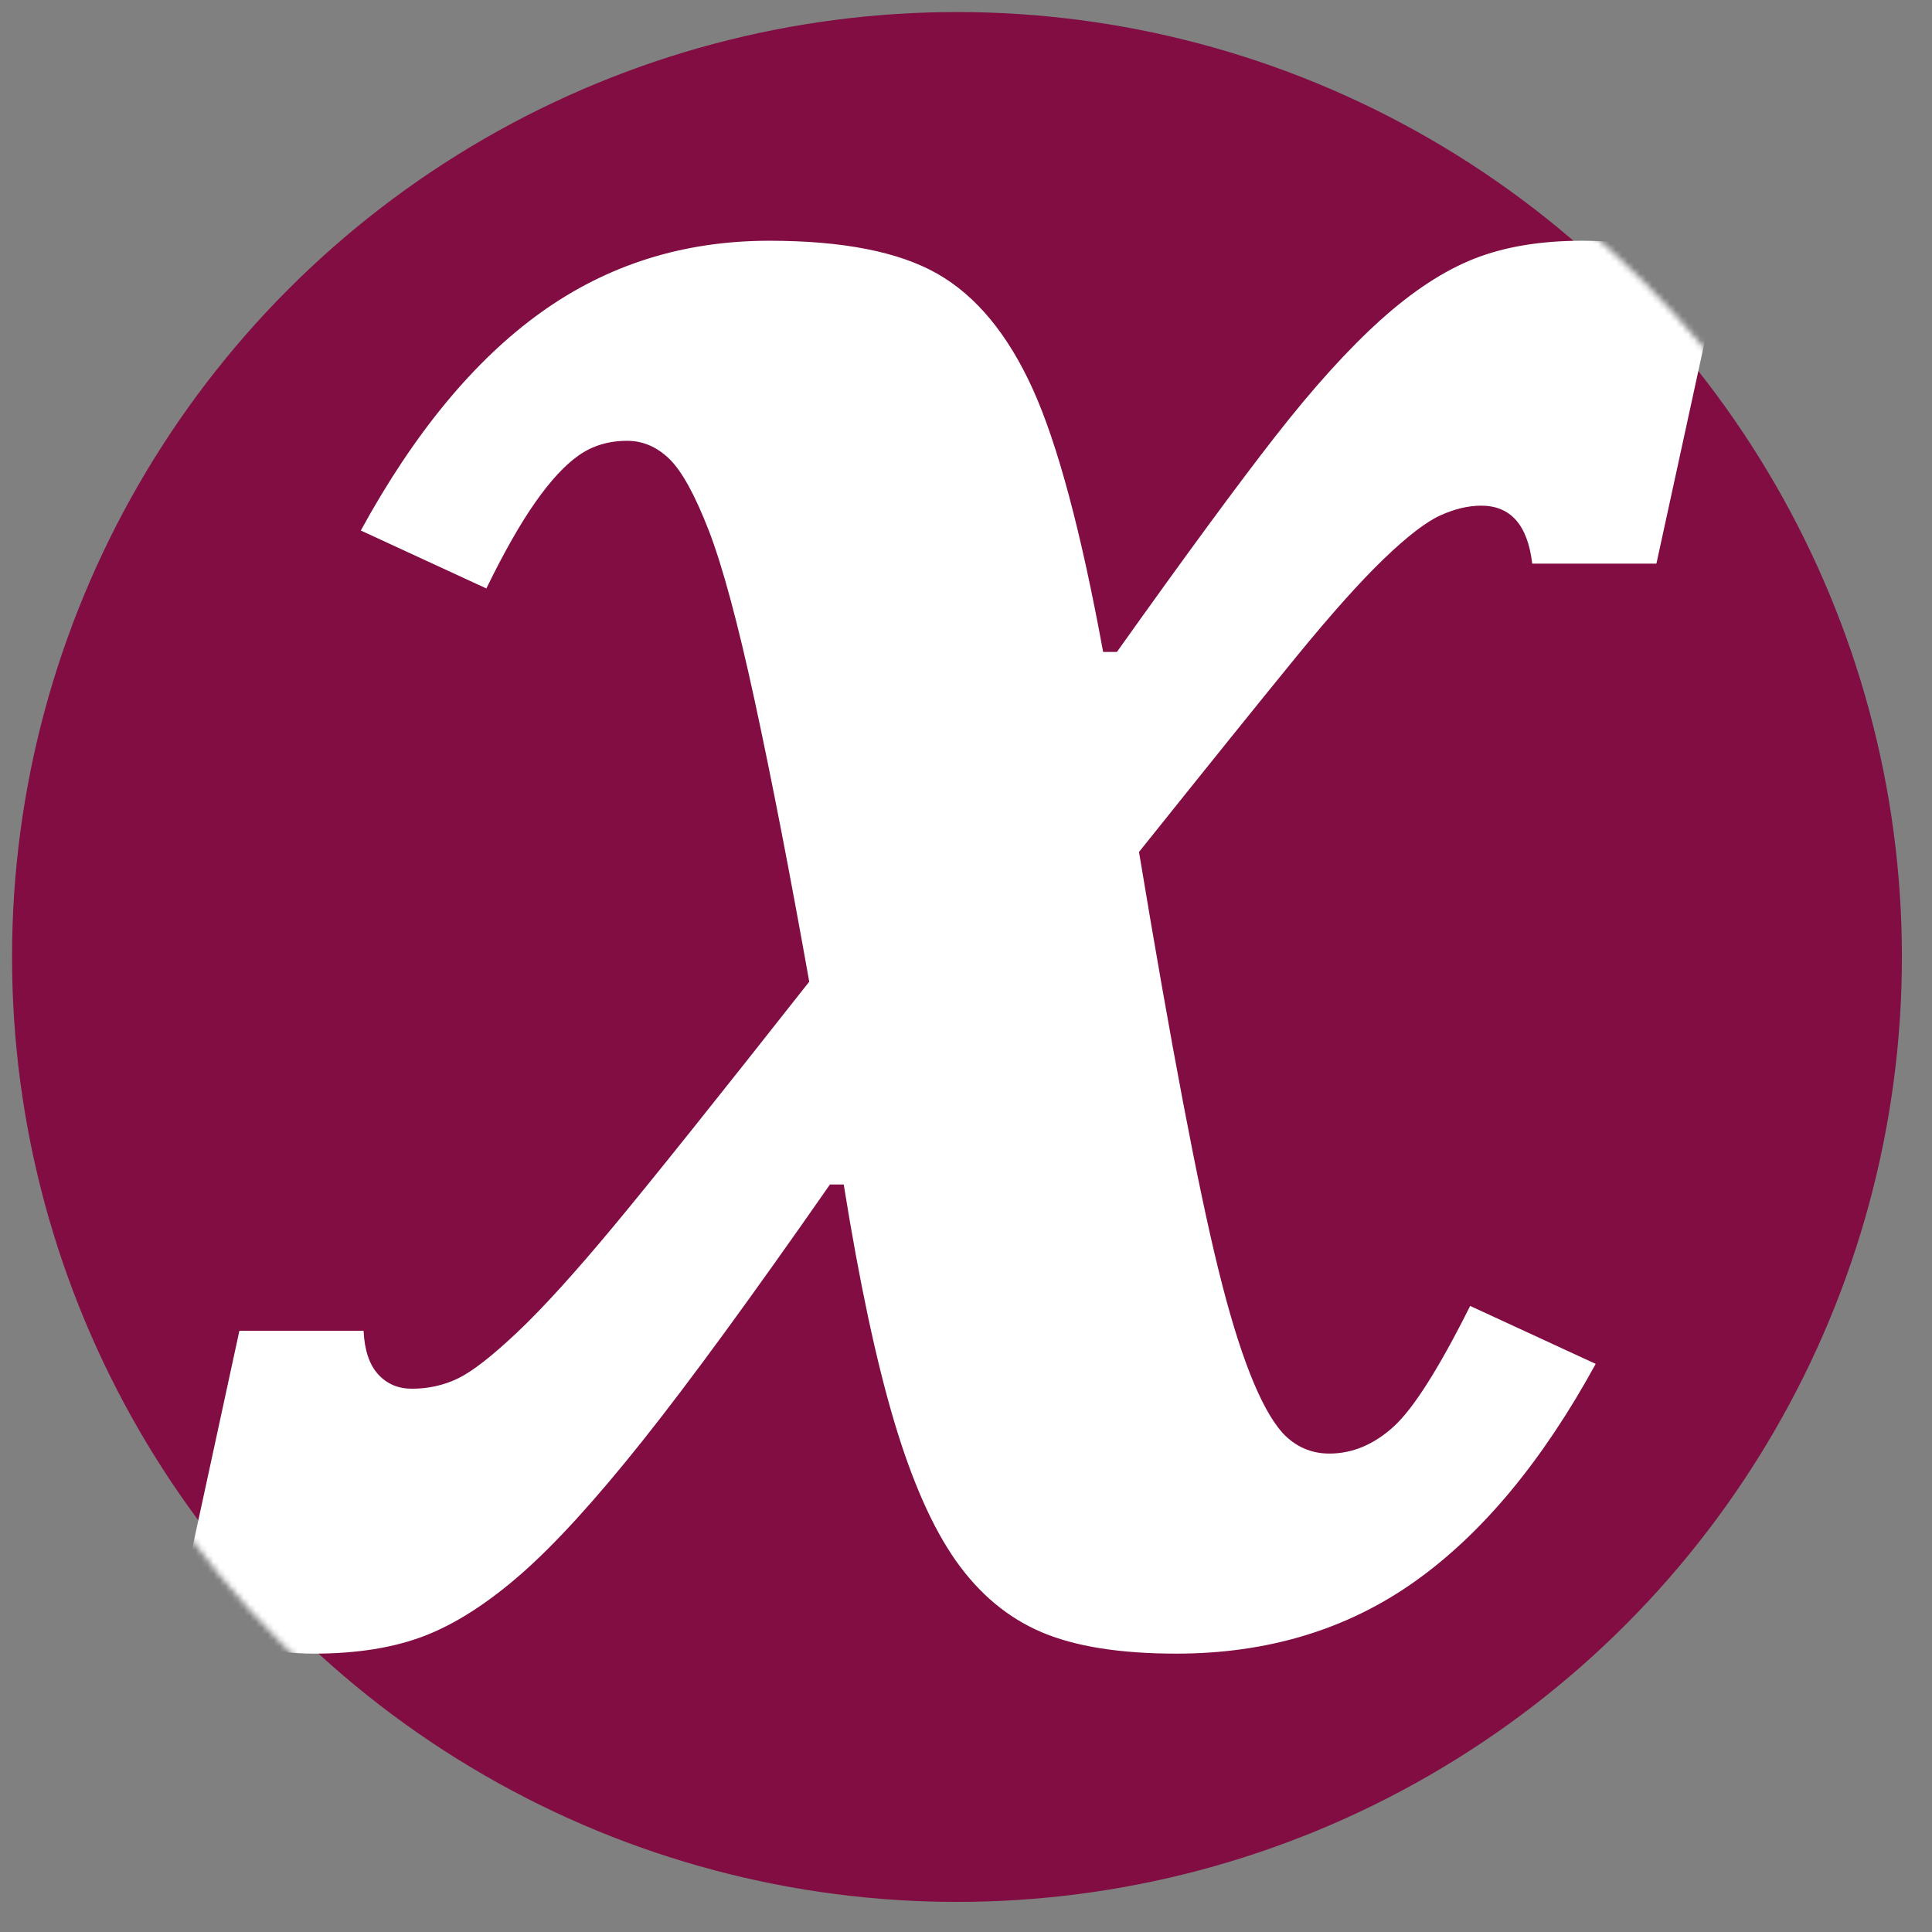 <?xml version="1.0" encoding="UTF-8"?>
<svg width="321px" height="321px" viewBox="0 0 321 321" version="1.1" xmlns="http://www.w3.org/2000/svg" xmlns:xlink="http://www.w3.org/1999/xlink">
    <rect x="0" y="0" width="321" height="321" fill="#808080" stroke="none"/>
    <!-- Generator: Sketch 42 (36781) - http://www.bohemiancoding.com/sketch -->
    <title>logo</title>
    <desc>Created with Sketch.</desc>
    <defs>
        <circle id="path-1" cx="160" cy="160" r="160"></circle>
    </defs>
    <g id="Page-1" stroke="none" stroke-width="1" fill="none" fill-rule="evenodd">
        <circle id="Oval" fill="#810D42" cx="159" cy="159" r="157"></circle>
        <g id="𝒙">
            <g>
                <mask id="mask-2" fill="white">
                    <use xlink:href="#path-1"></use>
                </mask>
                <g id="Mask"></g>
                <path d="M189.244,141.557 C194.594,173.805 198.987,196.92 202.426,210.904 C205.865,224.889 209.418,233.944 213.086,238.07 C215.226,240.363 217.824,241.509 220.881,241.509 C224.701,241.509 228.255,240.019 231.541,237.039 C234.827,234.058 239.068,227.372 244.264,216.979 L265.125,226.608 C256.261,242.808 246.213,254.882 234.979,262.829 C223.746,270.776 210.565,274.75 195.434,274.75 C186.111,274.75 178.661,273.566 173.082,271.197 C167.504,268.828 162.766,264.892 158.869,259.39 C154.972,253.888 151.533,246.132 148.553,236.122 C145.573,226.111 142.783,213.006 140.185,196.806 L137.893,196.806 C124.902,215.451 114.51,229.665 106.715,239.446 C98.921,249.227 92.234,256.563 86.656,261.454 C81.077,266.344 75.728,269.783 70.609,271.77 C65.489,273.757 59.337,274.75 52.154,274.75 C48.792,274.75 44.704,274.33 39.889,273.489 C35.075,272.649 31.445,271.77 29,270.853 L39.775,221.106 L60.407,221.106 C60.56,224.315 61.362,226.723 62.814,228.327 C64.266,229.932 66.138,230.734 68.431,230.734 C71.182,230.734 73.742,230.161 76.11,229.015 C78.479,227.869 81.765,225.309 85.968,221.335 C90.171,217.362 95.482,211.516 101.901,203.798 C108.32,196.08 119.171,182.516 134.454,163.106 C131.245,145.072 128.226,129.521 125.399,116.454 C122.571,103.387 120.011,93.912 117.719,88.027 C115.427,82.143 113.249,78.208 111.185,76.221 C109.122,74.234 106.792,73.241 104.193,73.241 C101.137,73.241 98.462,74.043 96.17,75.648 C93.877,77.253 91.47,79.851 88.948,83.443 C86.427,87.034 83.714,91.81 80.81,97.771 L59.948,88.142 C68.813,71.942 78.785,59.868 89.865,51.921 C100.946,43.974 113.592,40 127.806,40 C140.033,40 149.355,41.834 155.774,45.502 C162.193,49.17 167.466,55.551 171.592,64.644 C175.719,73.738 179.616,88.295 183.284,108.316 L185.576,108.316 C196.886,92.421 205.674,80.462 211.94,72.439 C218.206,64.415 224.014,57.996 229.363,53.182 C234.712,48.368 239.908,44.967 244.952,42.98 C249.995,40.993 255.956,40 262.833,40 C270.475,40 278.193,41.375 285.987,44.126 L275.212,93.644 L254.58,93.644 C253.816,87.225 250.989,84.016 246.098,84.016 C243.958,84.016 241.704,84.551 239.335,85.62 C236.966,86.69 233.833,89.097 229.936,92.842 C226.039,96.586 221.186,102.012 215.379,109.118 C209.571,116.225 200.86,127.038 189.244,141.557 Z" fill="#FFFFFF" mask="url(#mask-2)"></path>
            </g>
        </g>
    </g>
</svg>
